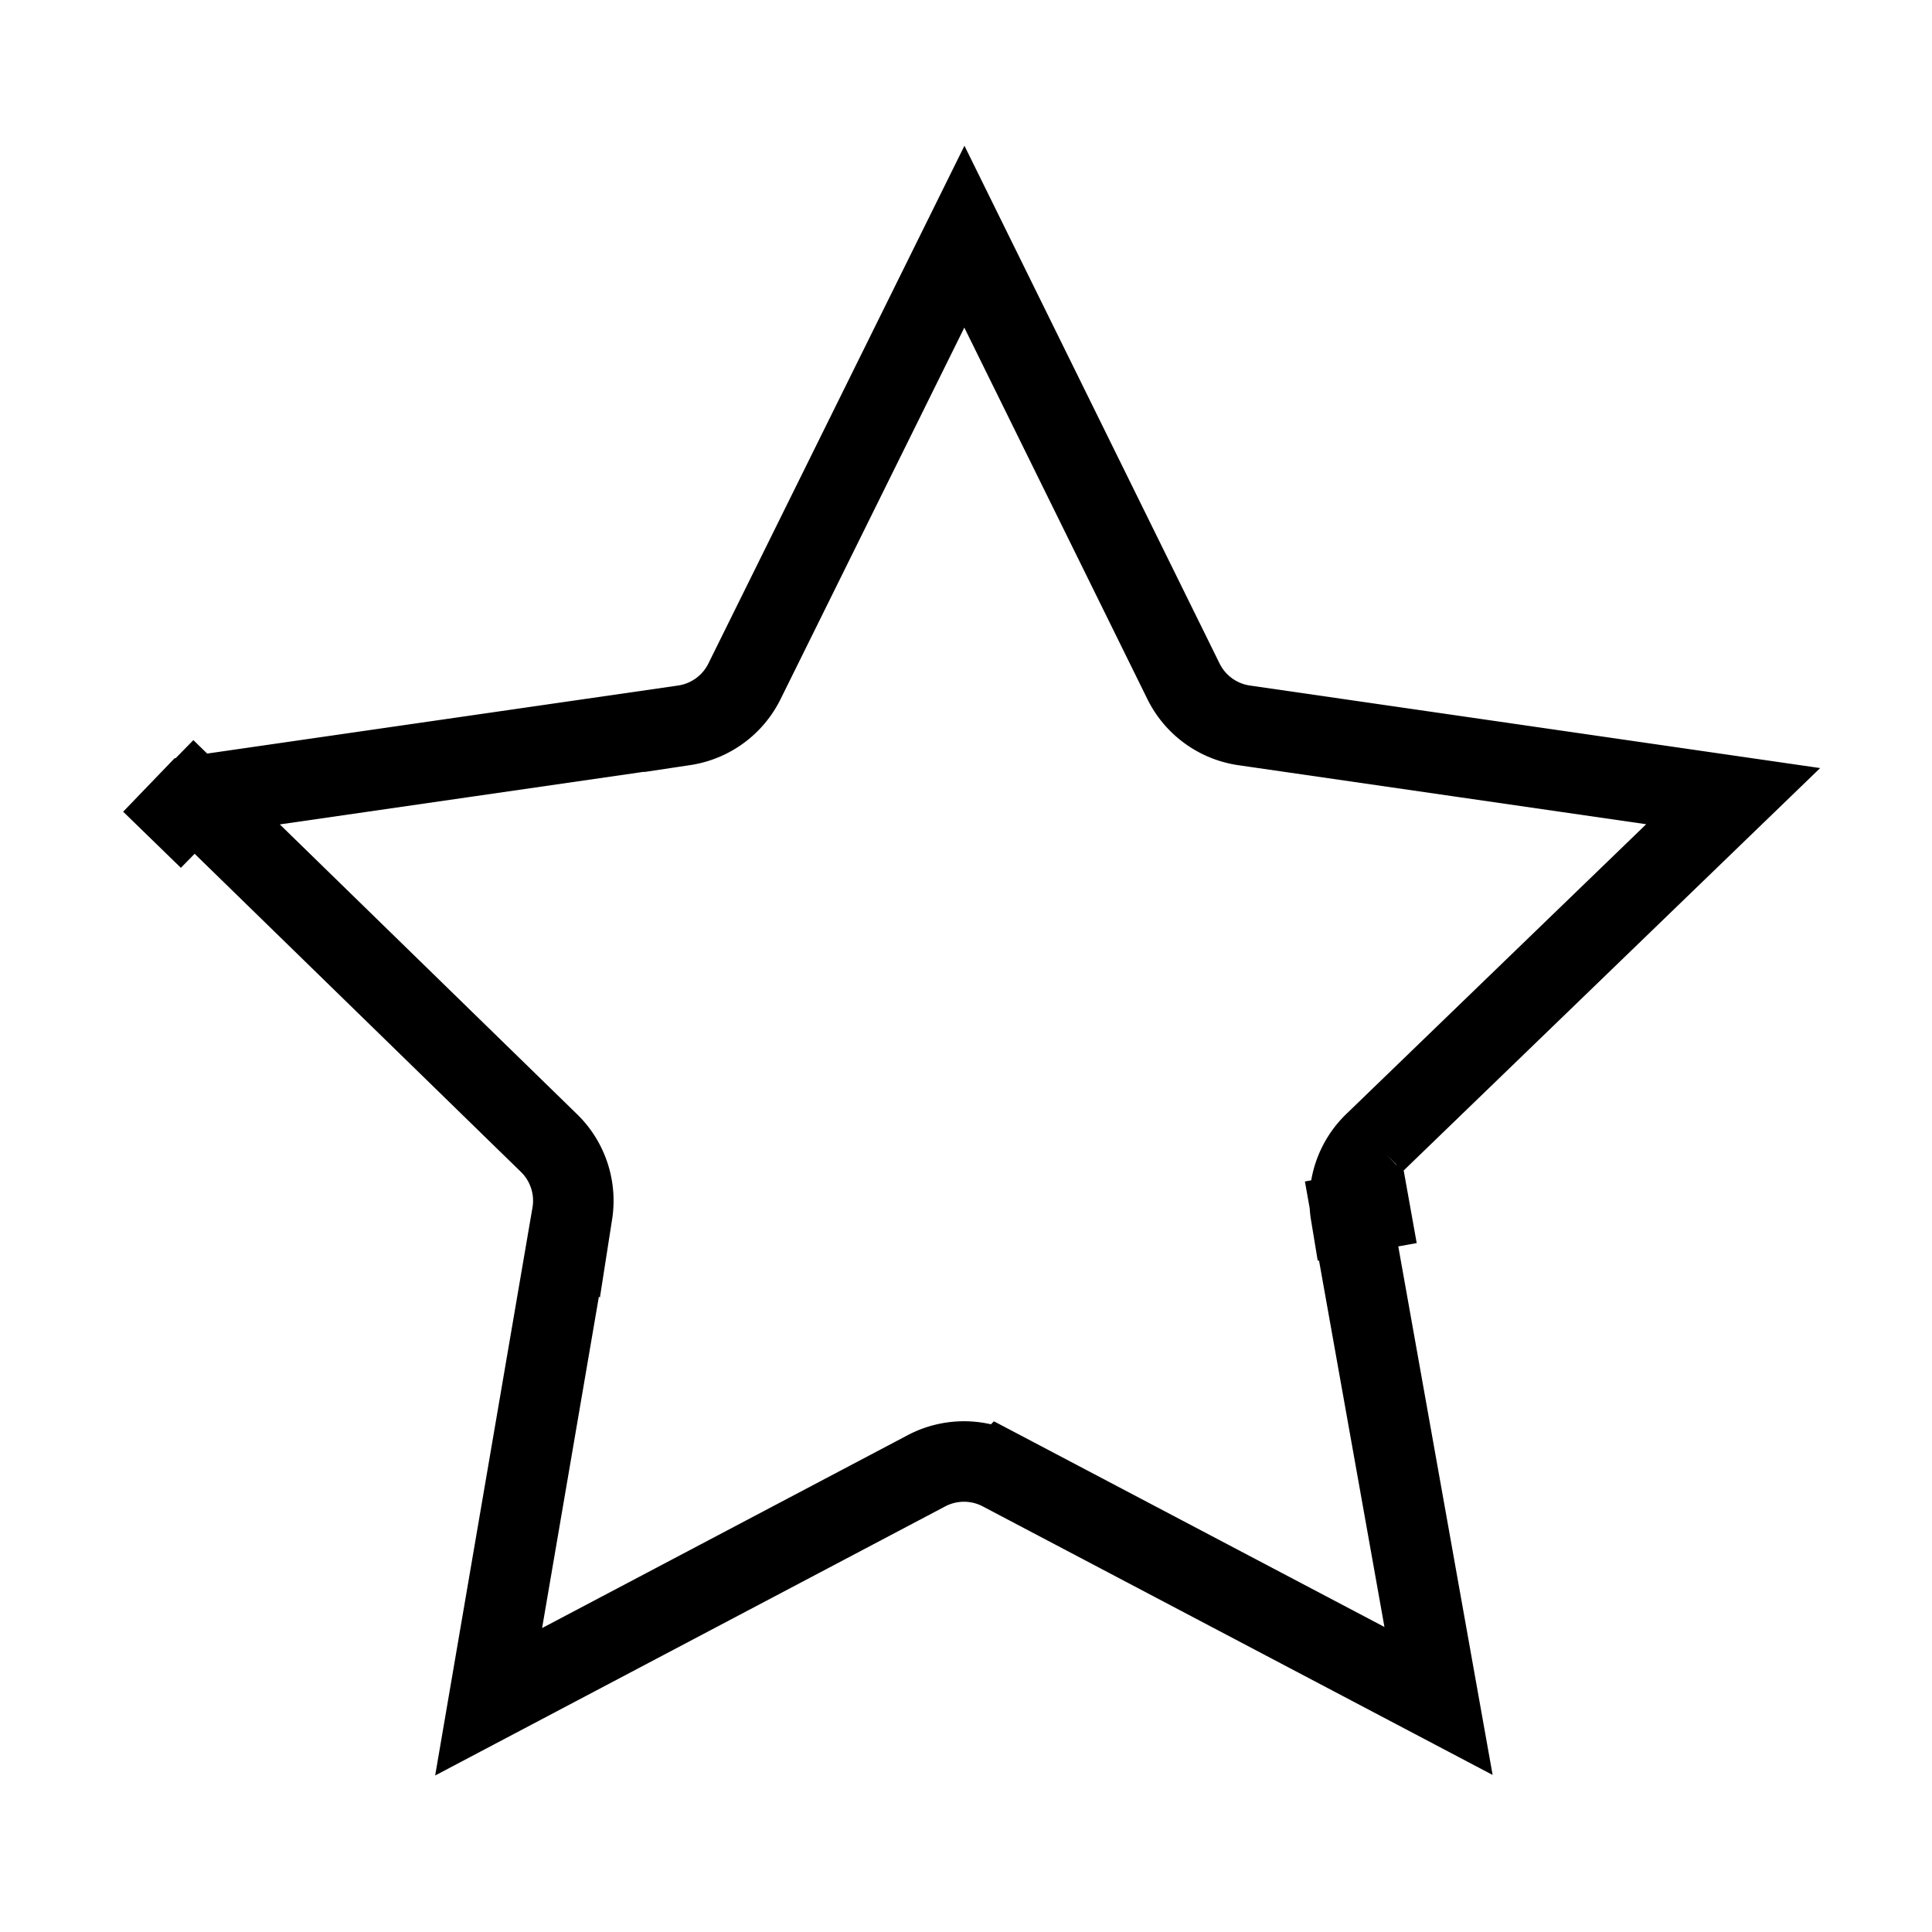 <svg
      xmlns="http://www.w3.org/2000/svg"
      width="24"
      height="24"
      fill="none"
      viewBox="0 0 24 24"
      aria-hidden="true"
    >
      <path
        stroke="currentColor"
        strokeWidth="1.5"
        d="m2.41 9.9-.52.53.52-.54 6.09-.88a1 1 0 0 0 .75-.55l2.73-5.52 2.72 5.52a1 1 0 0 0 .75.55l6.08.88-4.45 4.3a1 1 0 0 0-.3.89l.73-.13-.72.13 1.08 6.05-5.43-2.86a1 1 0 0 0-.93 0l-5.44 2.87 1.04-6.07a1 1 0 0 0-.3-.88z"
      />
    </svg>